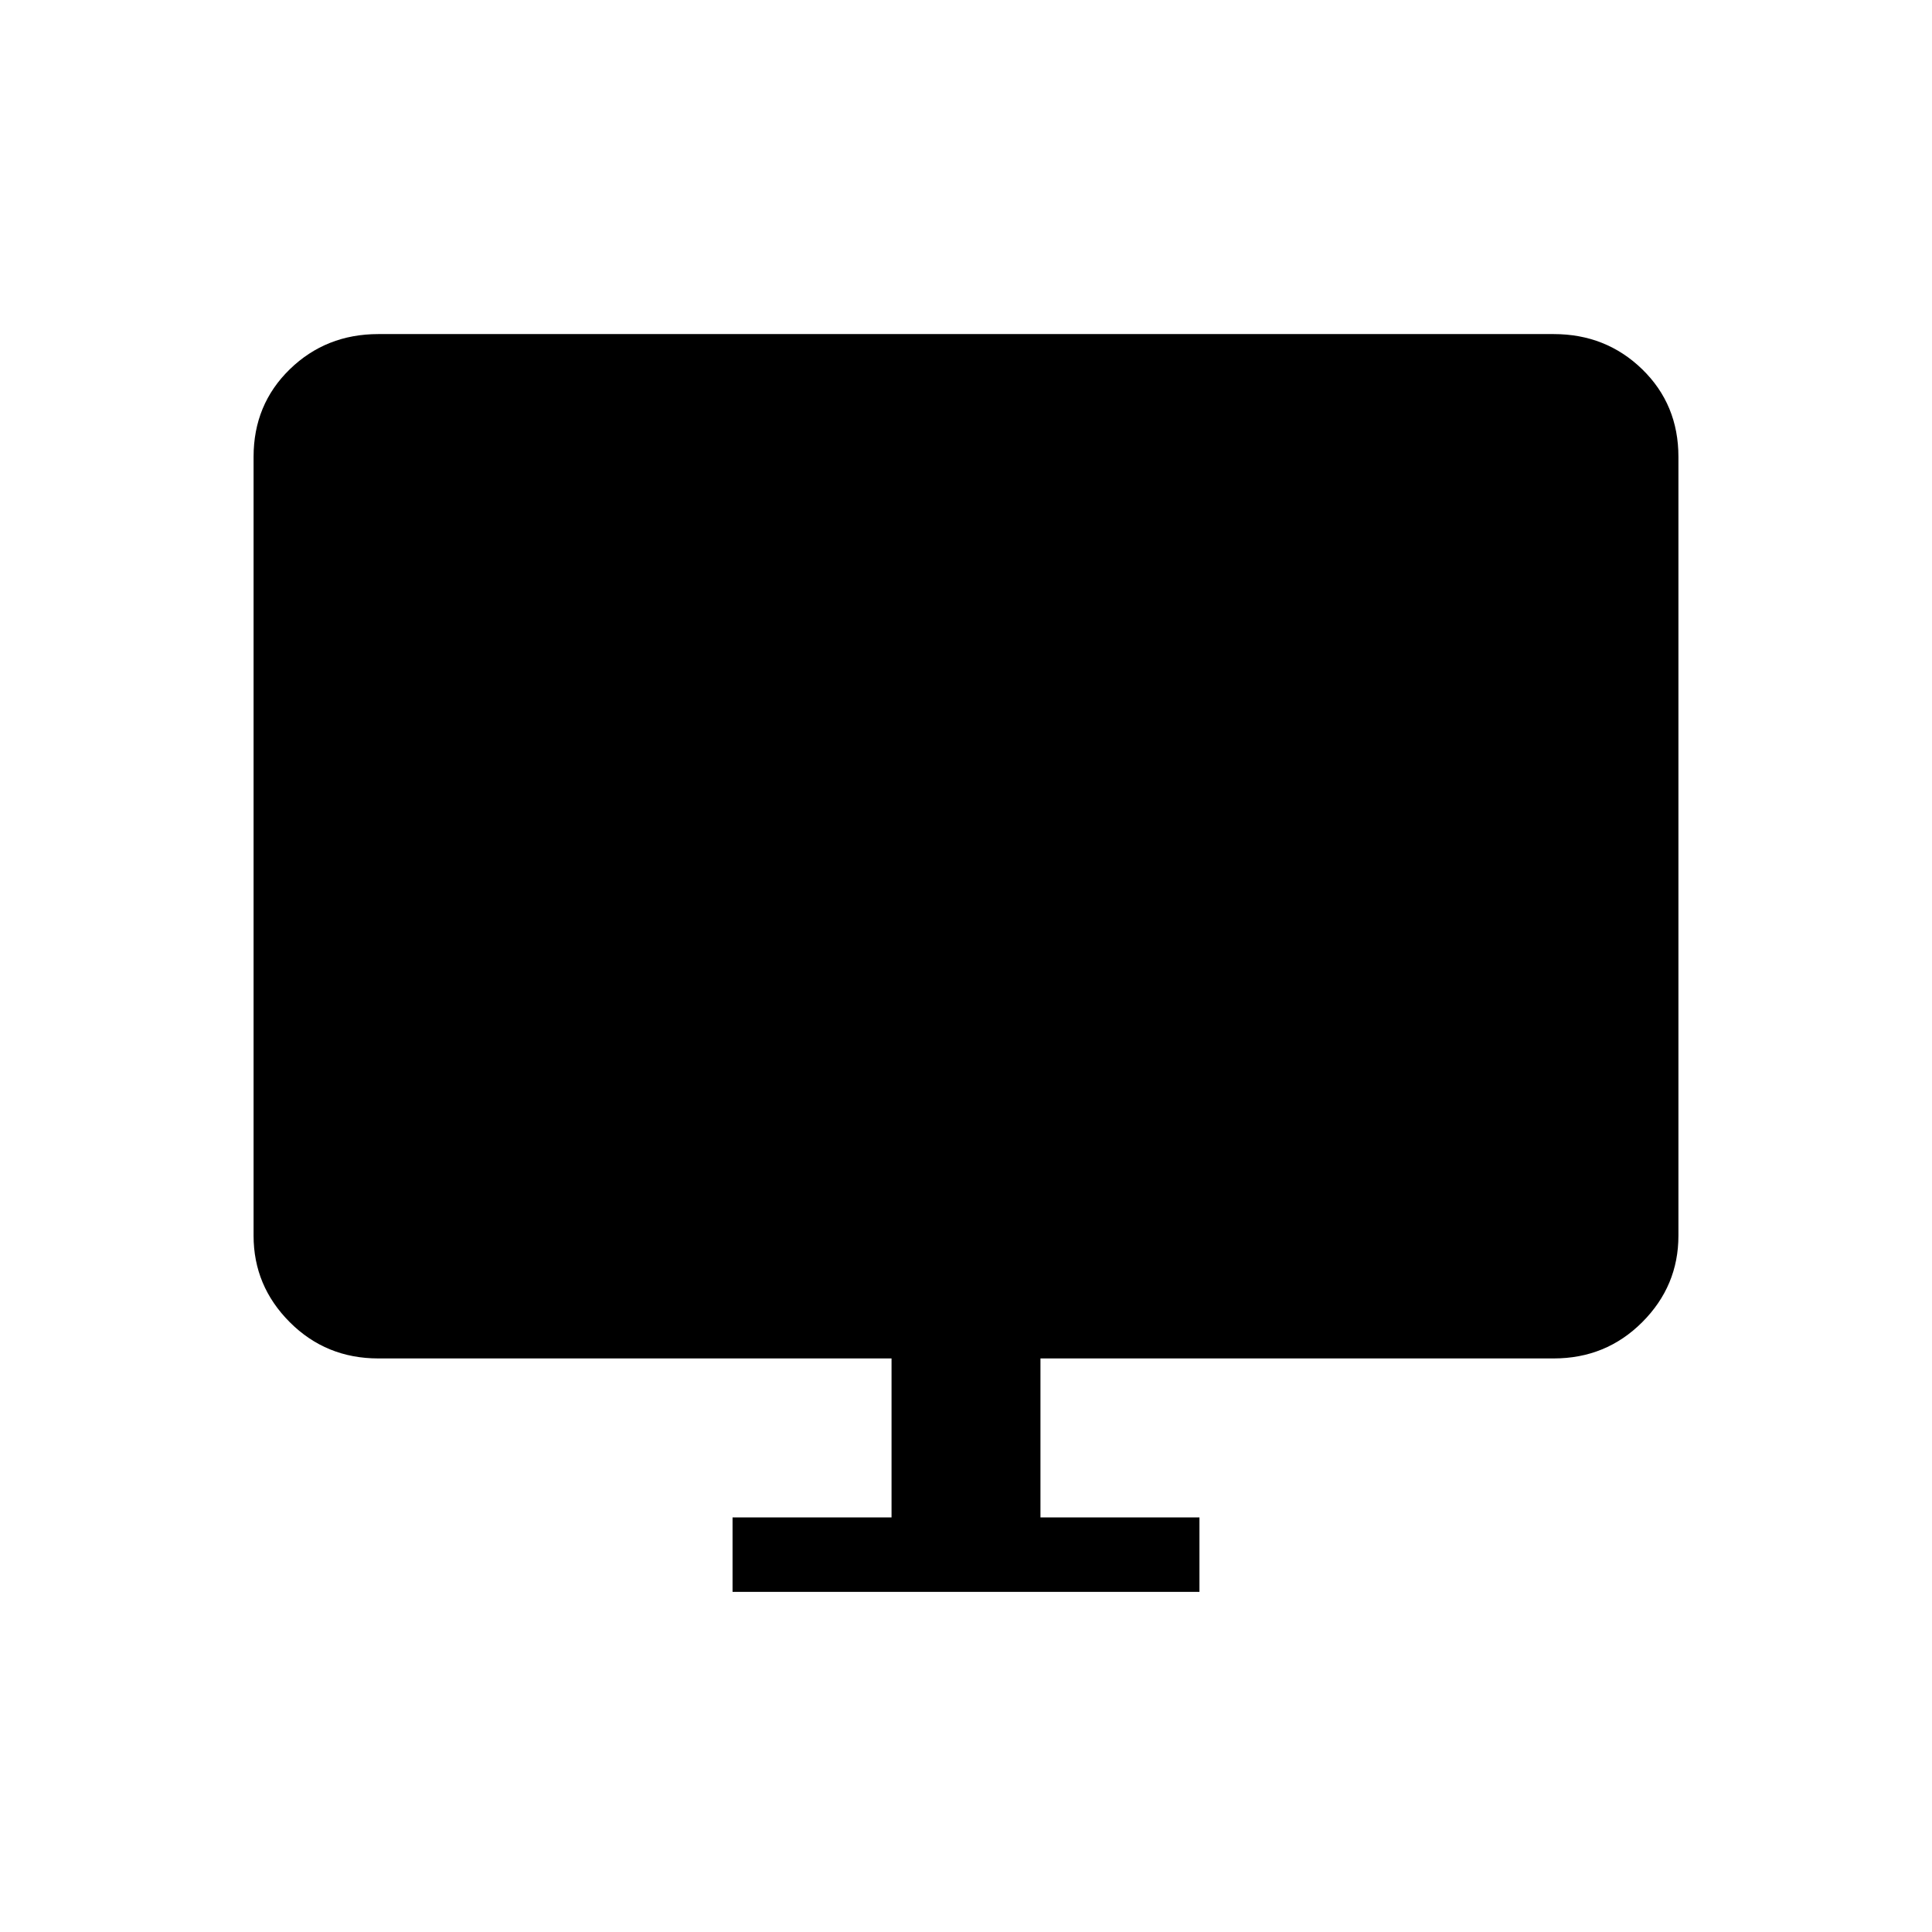 <svg xmlns="http://www.w3.org/2000/svg" height="24" width="24"><path d="M9.1 19.775v-.925h1.975v-1.975H4.7q-.65 0-1.1-.45-.45-.45-.45-1.075V5.675q0-.65.45-1.088.45-.437 1.1-.437h14.6q.65 0 1.1.437.45.438.45 1.088v9.675q0 .625-.45 1.075-.45.45-1.1.45h-6.375v1.975H14.9v.925Z"/></svg>